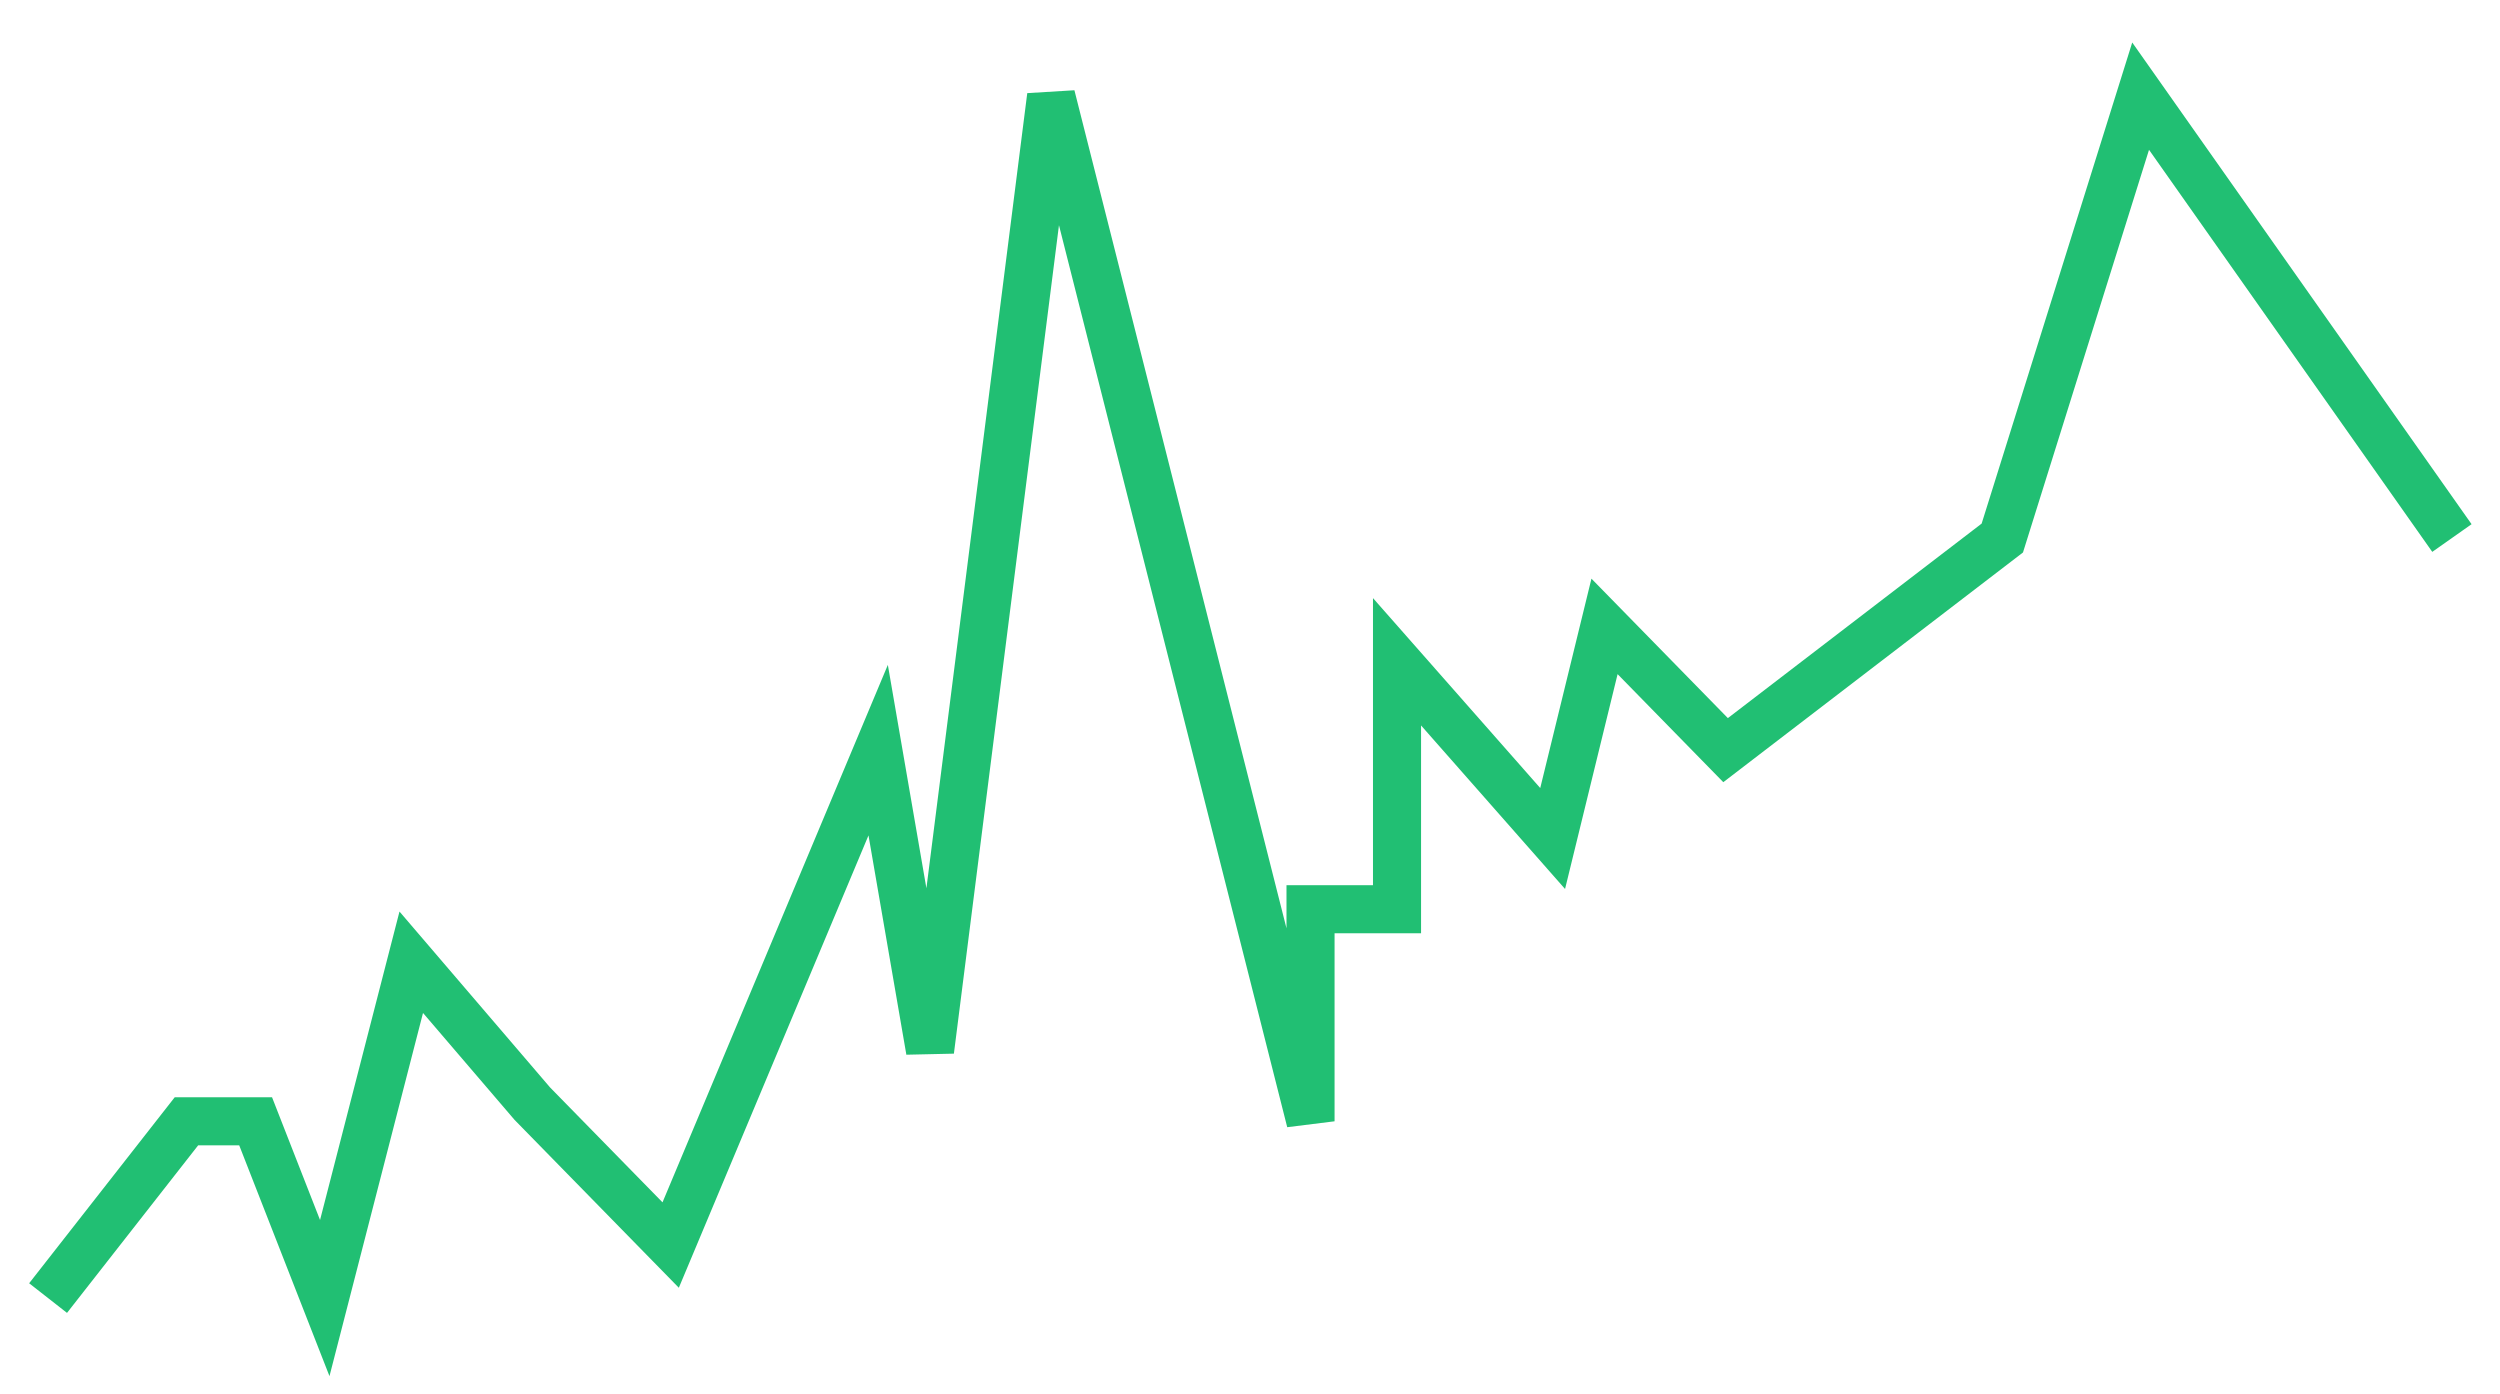 <svg width="52" height="29" viewBox="0 0 52 29" fill="none" xmlns="http://www.w3.org/2000/svg">
<path d="M1 27L3.878 23.323H5.317L6.755 27L8.554 20.015L11.072 22.956L13.95 25.897L18.266 15.603L19.345 21.853L21.863 2L27.259 23.323V18.912H29.058V13.765L32.295 17.441L33.374 13.029L35.892 15.603L41.648 11.191L44.525 2L51 11.191" stroke="#21BF73"/>
</svg>

